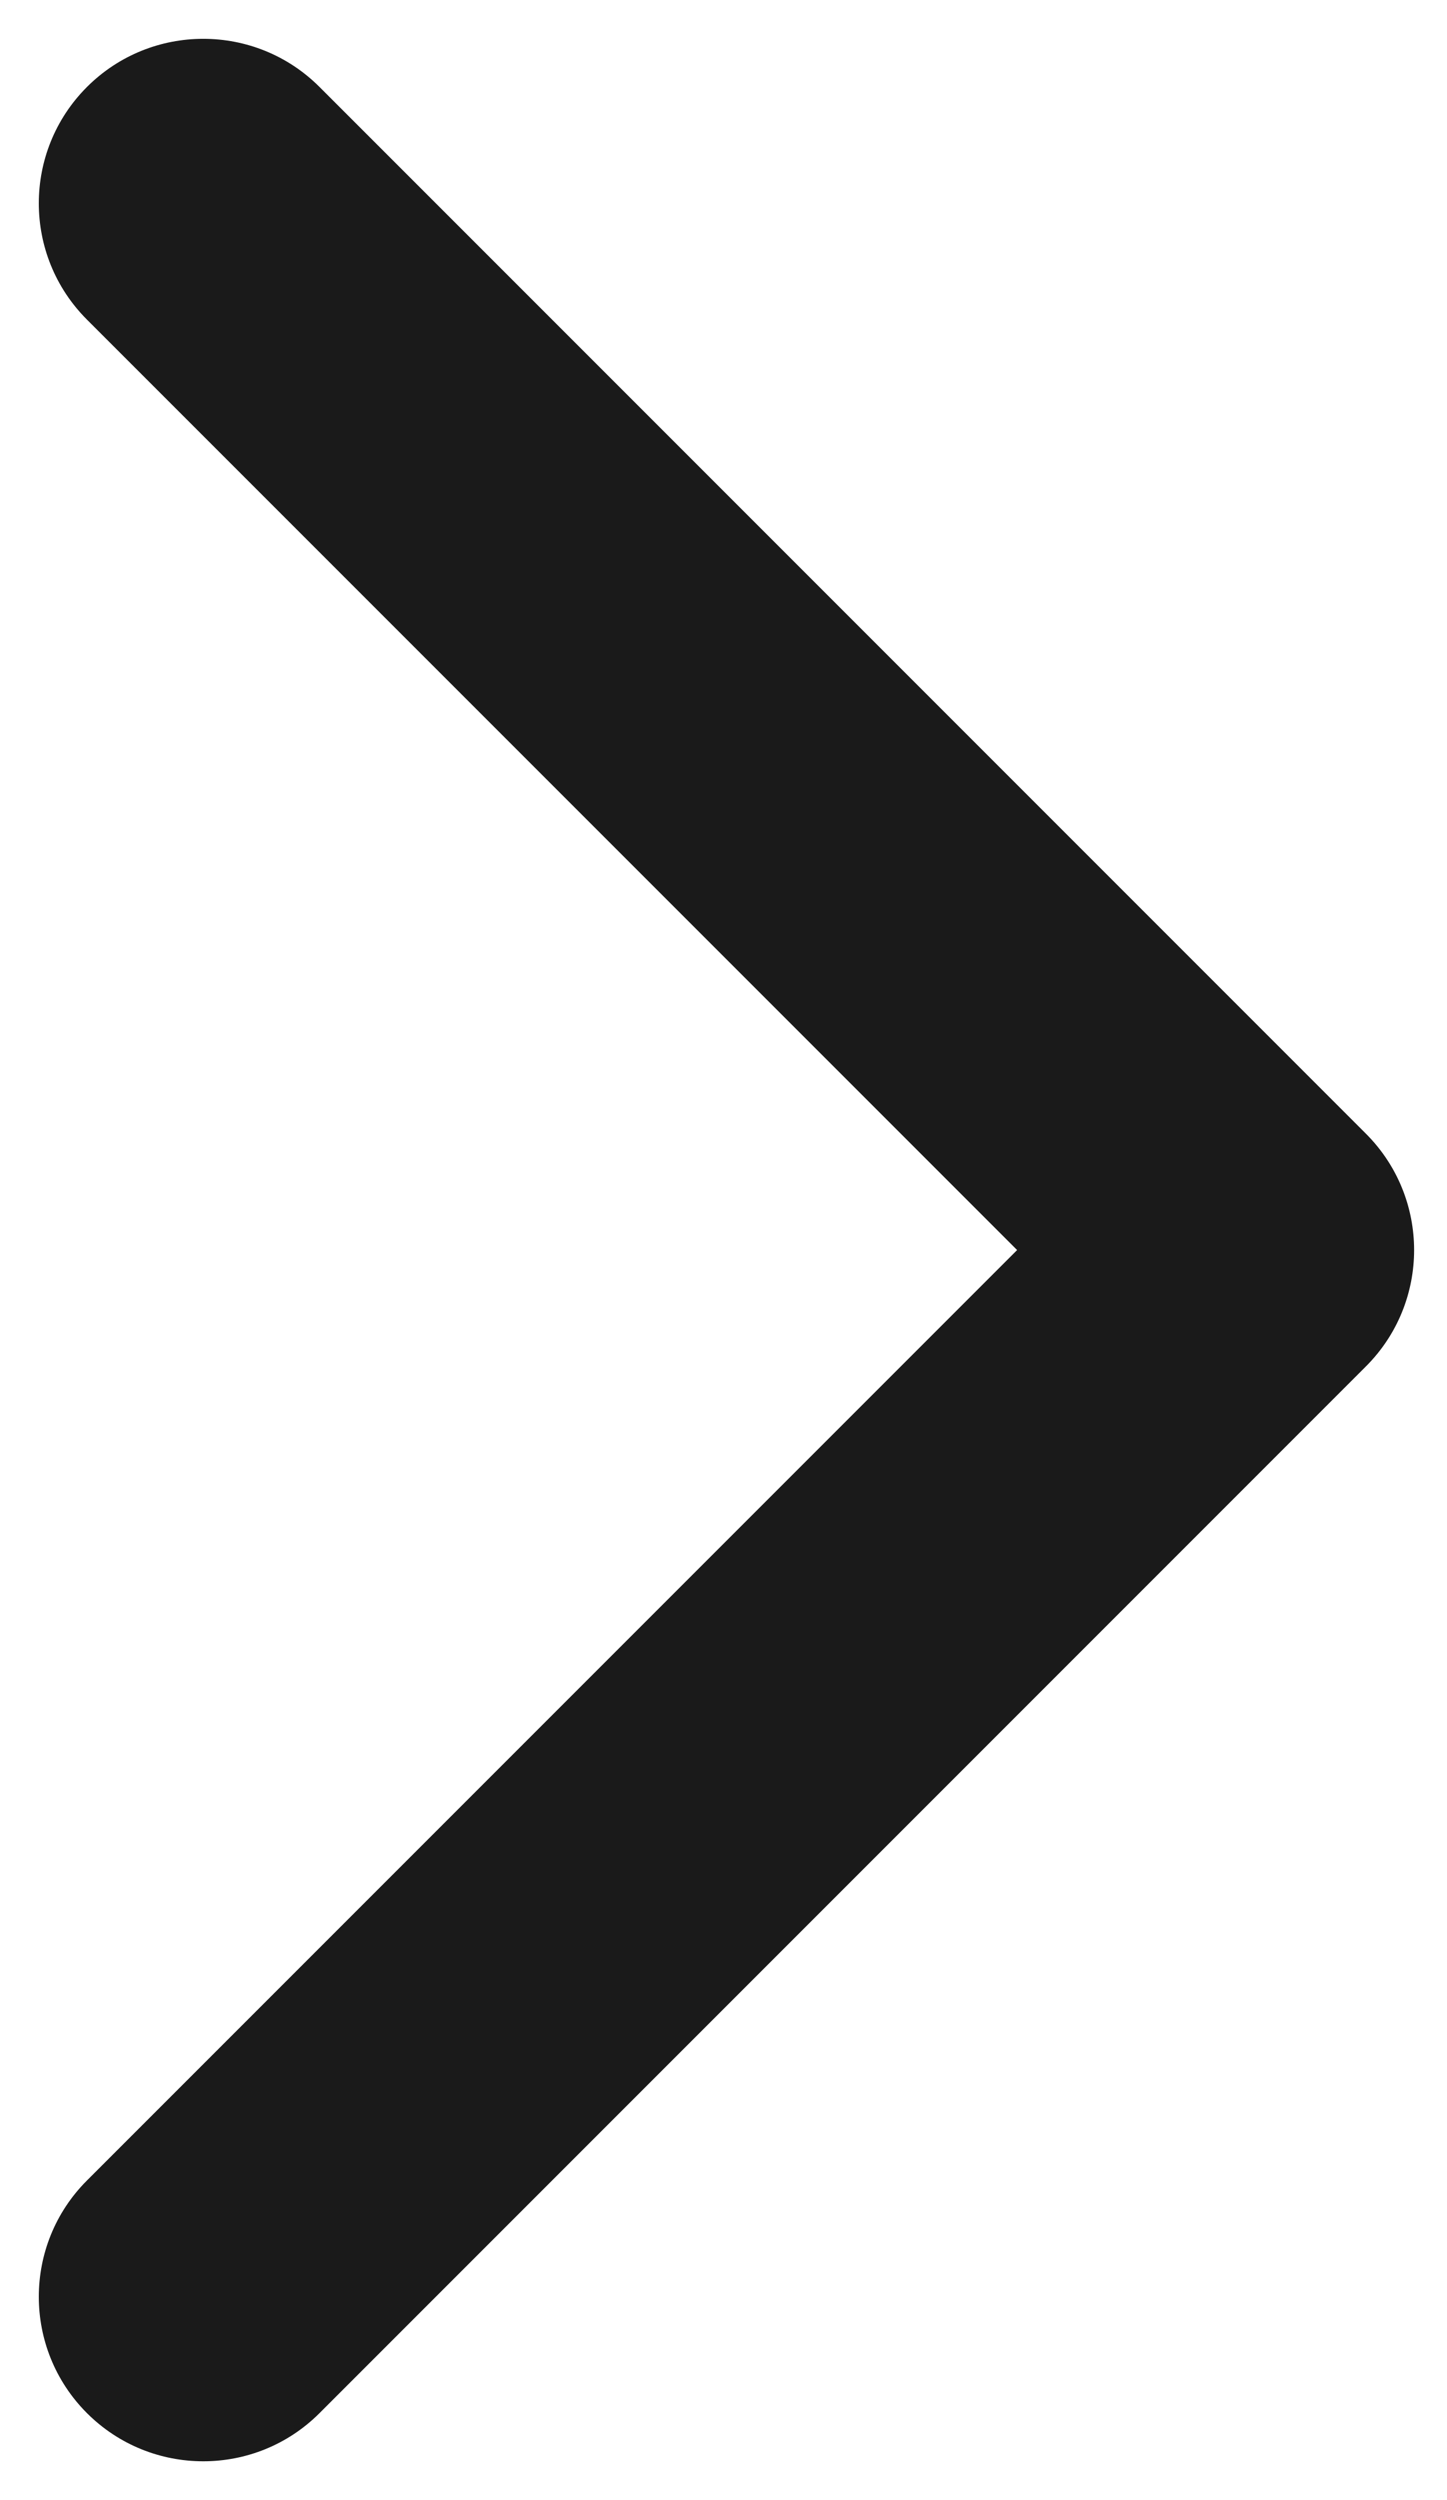 <svg width="22" height="38" viewBox="0 0 22 38" fill="none" xmlns="http://www.w3.org/2000/svg">
<rect width="22" height="38" fill="#1E1E1E"/>
<rect width="1920" height="2727" transform="translate(-153 -1616)" fill="#1A1A1A"/>
<path d="M-33 -1C-33 -17.569 -19.569 -31 -3 -31H993V69H-3C-19.569 69 -33 55.569 -33 39V-1Z" fill="url(#paint0_linear_0_1)"/>
<path d="M20.768 20.768C21.744 19.791 21.744 18.209 20.768 17.232L4.858 1.322C3.882 0.346 2.299 0.346 1.322 1.322C0.346 2.299 0.346 3.882 1.322 4.858L15.464 19L1.322 33.142C0.346 34.118 0.346 35.701 1.322 36.678C2.299 37.654 3.882 37.654 4.858 36.678L20.768 20.768ZM17 21.5H19V16.5H17V21.5Z" fill="#1A1A1A"/>
<defs>
<linearGradient id="paint0_linear_0_1" x1="480" y1="19" x2="993" y2="19" gradientUnits="userSpaceOnUse">
<stop stop-color="white"/>
<stop offset="1" stop-color="#1A1A1A" stop-opacity="0.97"/>
</linearGradient>
</defs>
</svg>
